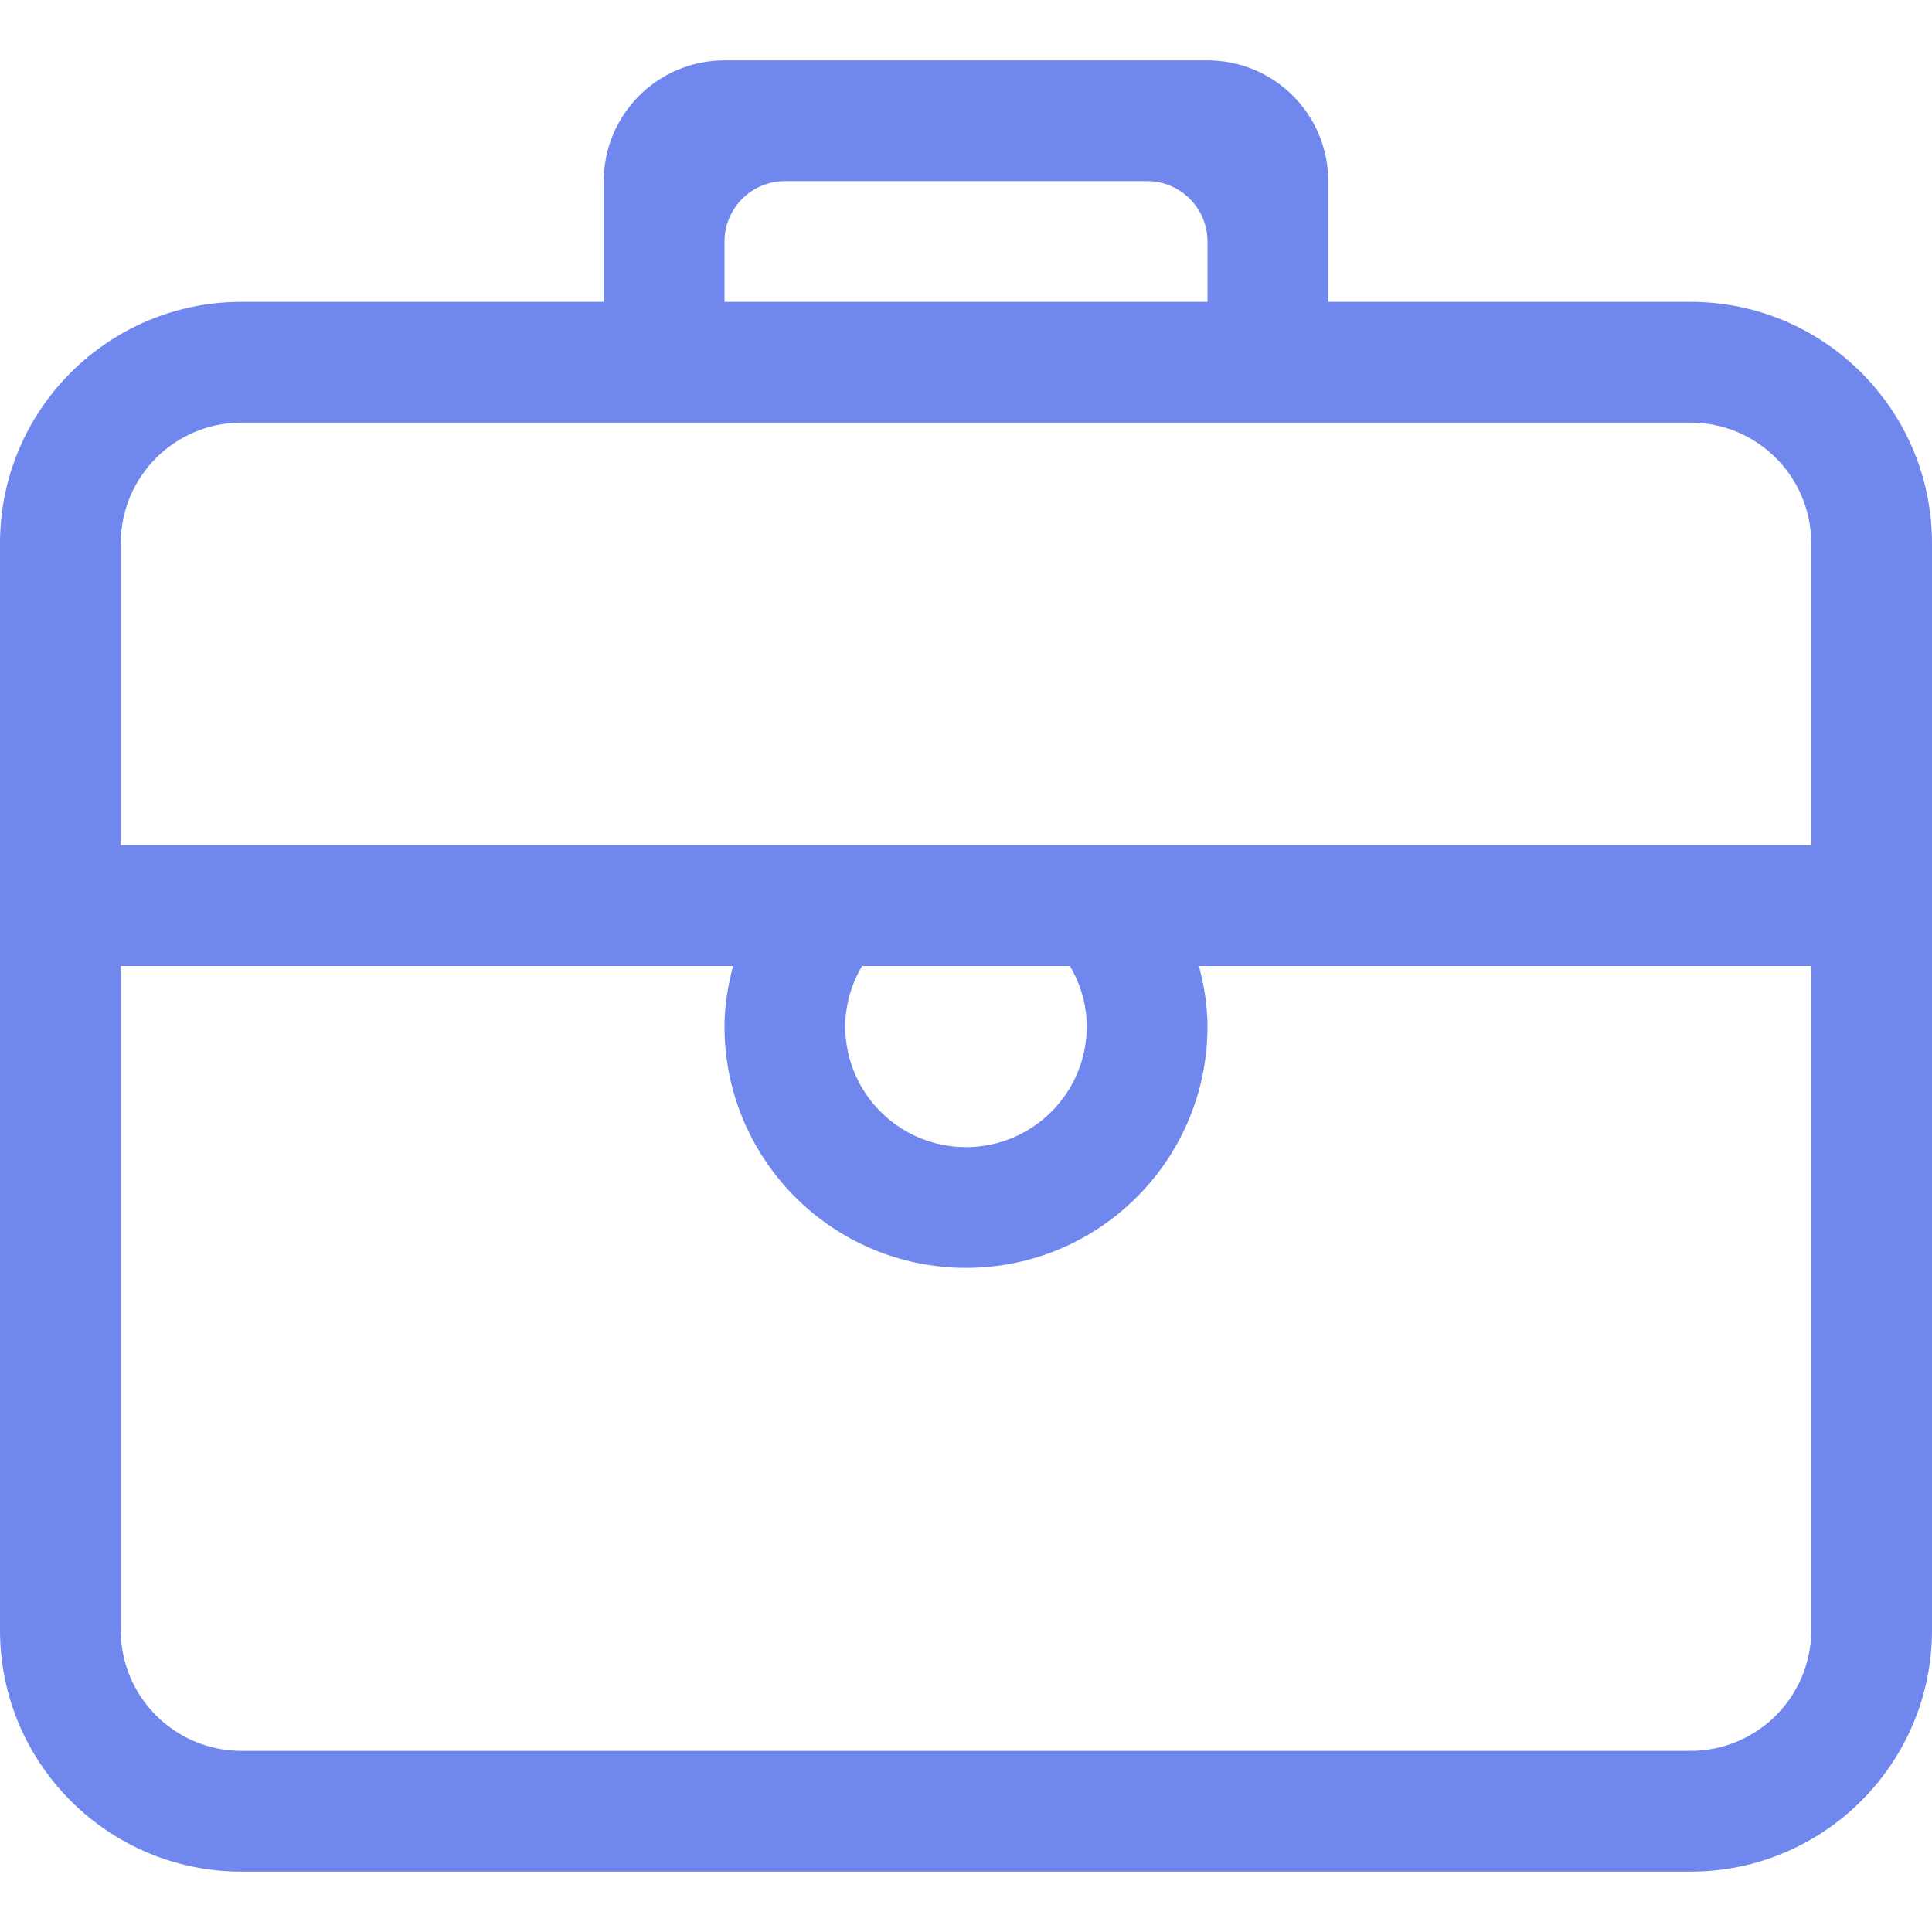 <?xml version="1.0" encoding="UTF-8"?>
<svg width="64px" height="64px" viewBox="0 0 64 64" version="1.1" xmlns="http://www.w3.org/2000/svg" xmlns:xlink="http://www.w3.org/1999/xlink">
    <!-- Generator: Sketch 47.1 (45422) - http://www.bohemiancoding.com/sketch -->
    <title>package-o</title>
    <desc>Created with Sketch.</desc>
    <defs></defs>
    <g id="icon" stroke="none" stroke-width="1" fill="none" fill-rule="evenodd">
        <g id="package-o" fill-rule="nonzero" fill="#7087EE">
            <path d="M56,10 L44,10 L44,6 C44,3.79 42.21,2 40,2 L24,2 C21.791,2 20,3.791 20,6 L20,10 L8,10 C3.582,10 0,13.582 0,18 L0,54 C0,58.417 3.582,62 8,62 L56,62 C60.418,62 64,58.418 64,54 L64,18 C64,13.582 60.418,10 56,10 L56,10 Z M24,8 C24,6.896 24.896,6 26,6 L38,6 C39.104,6 40,6.896 40,8 L40,10 L24,10 L24,8 L24,8 Z M60,54 C60,56.209 58.209,58 56,58 L8,58 C5.791,58 4,56.209 4,54 L4,32 L24.282,32 C24.116,32.644 24,33.306 24,34 C24,38.418 27.582,42 32,42 C36.418,42 40,38.418 40,34 C40,33.306 39.884,32.642 39.718,32 L60,32 L60,54 L60,54 Z M28,34 C28,33.268 28.212,32.59 28.554,32 L35.444,32 C35.788,32.59 36,33.268 36,34 C36,36.209 34.209,38 32,38 C29.791,38 28,36.209 28,34 L28,34 Z M60,28 L4,28 L4,18 C4,15.79 5.79,14 8,14 L56,14 C58.21,14 60,15.79 60,18 L60,28 Z" id="Shape"></path>
        </g>
    </g>
</svg>